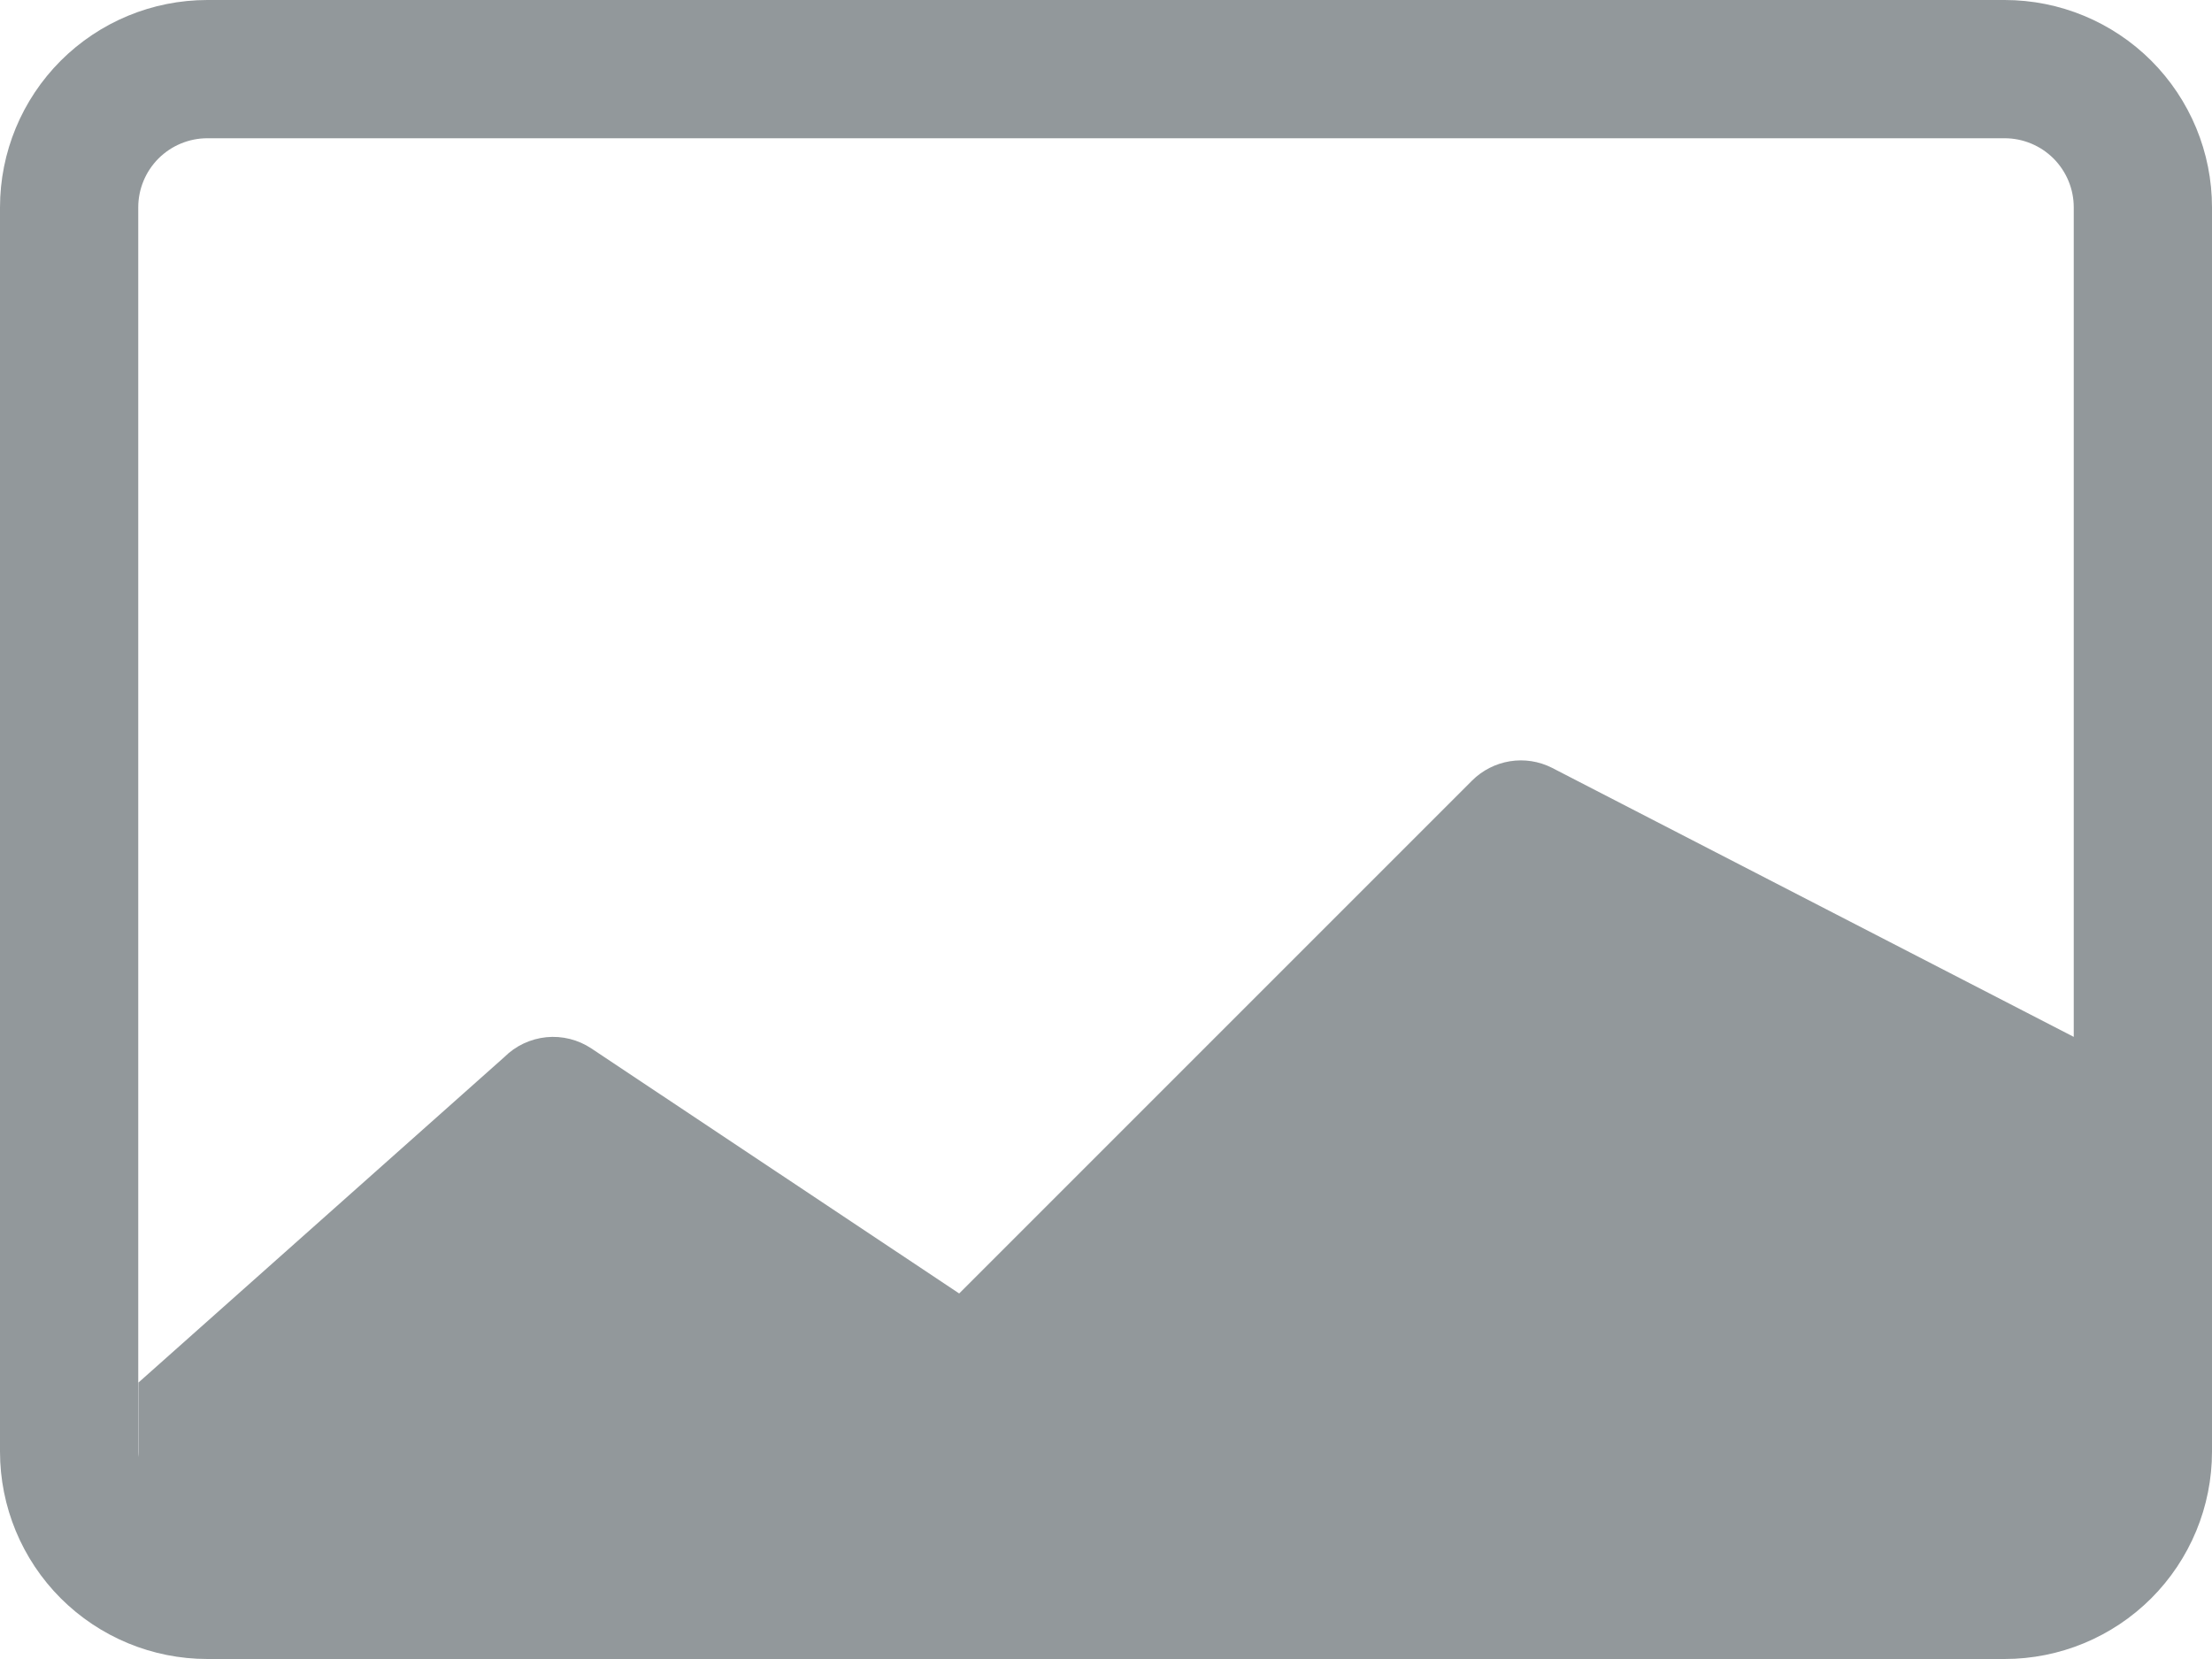 <svg width="40" height="30" viewBox="0 0 40 30" fill="none" xmlns="http://www.w3.org/2000/svg">
<path d="M3.75 0C2.755 0 1.802 0.395 1.098 1.098C0.395 1.802 0 2.755 0 3.75L0 26.25C0 27.245 0.395 28.198 1.098 28.902C1.802 29.605 2.755 30 3.75 30H36.25C37.245 30 38.198 29.605 38.902 28.902C39.605 28.198 40 27.245 40 26.25V3.75C40 2.755 39.605 1.802 38.902 1.098C38.198 0.395 37.245 0 36.25 0H3.75ZM36.25 2.5C36.581 2.5 36.9 2.632 37.134 2.866C37.368 3.101 37.5 3.418 37.5 3.75V18.75L28.062 13.883C27.828 13.765 27.563 13.724 27.304 13.766C27.045 13.808 26.806 13.93 26.62 14.115L17.345 23.39L10.695 18.96C10.455 18.8 10.167 18.728 9.88 18.756C9.593 18.785 9.324 18.911 9.12 19.115L2.505 25V26.35C2.502 26.317 2.5 26.283 2.5 26.25V3.75C2.5 3.418 2.632 3.101 2.866 2.866C3.101 2.632 3.418 2.5 3.75 2.5H36.25Z" fill="#263238" fill-opacity="0.5"/>
</svg>
